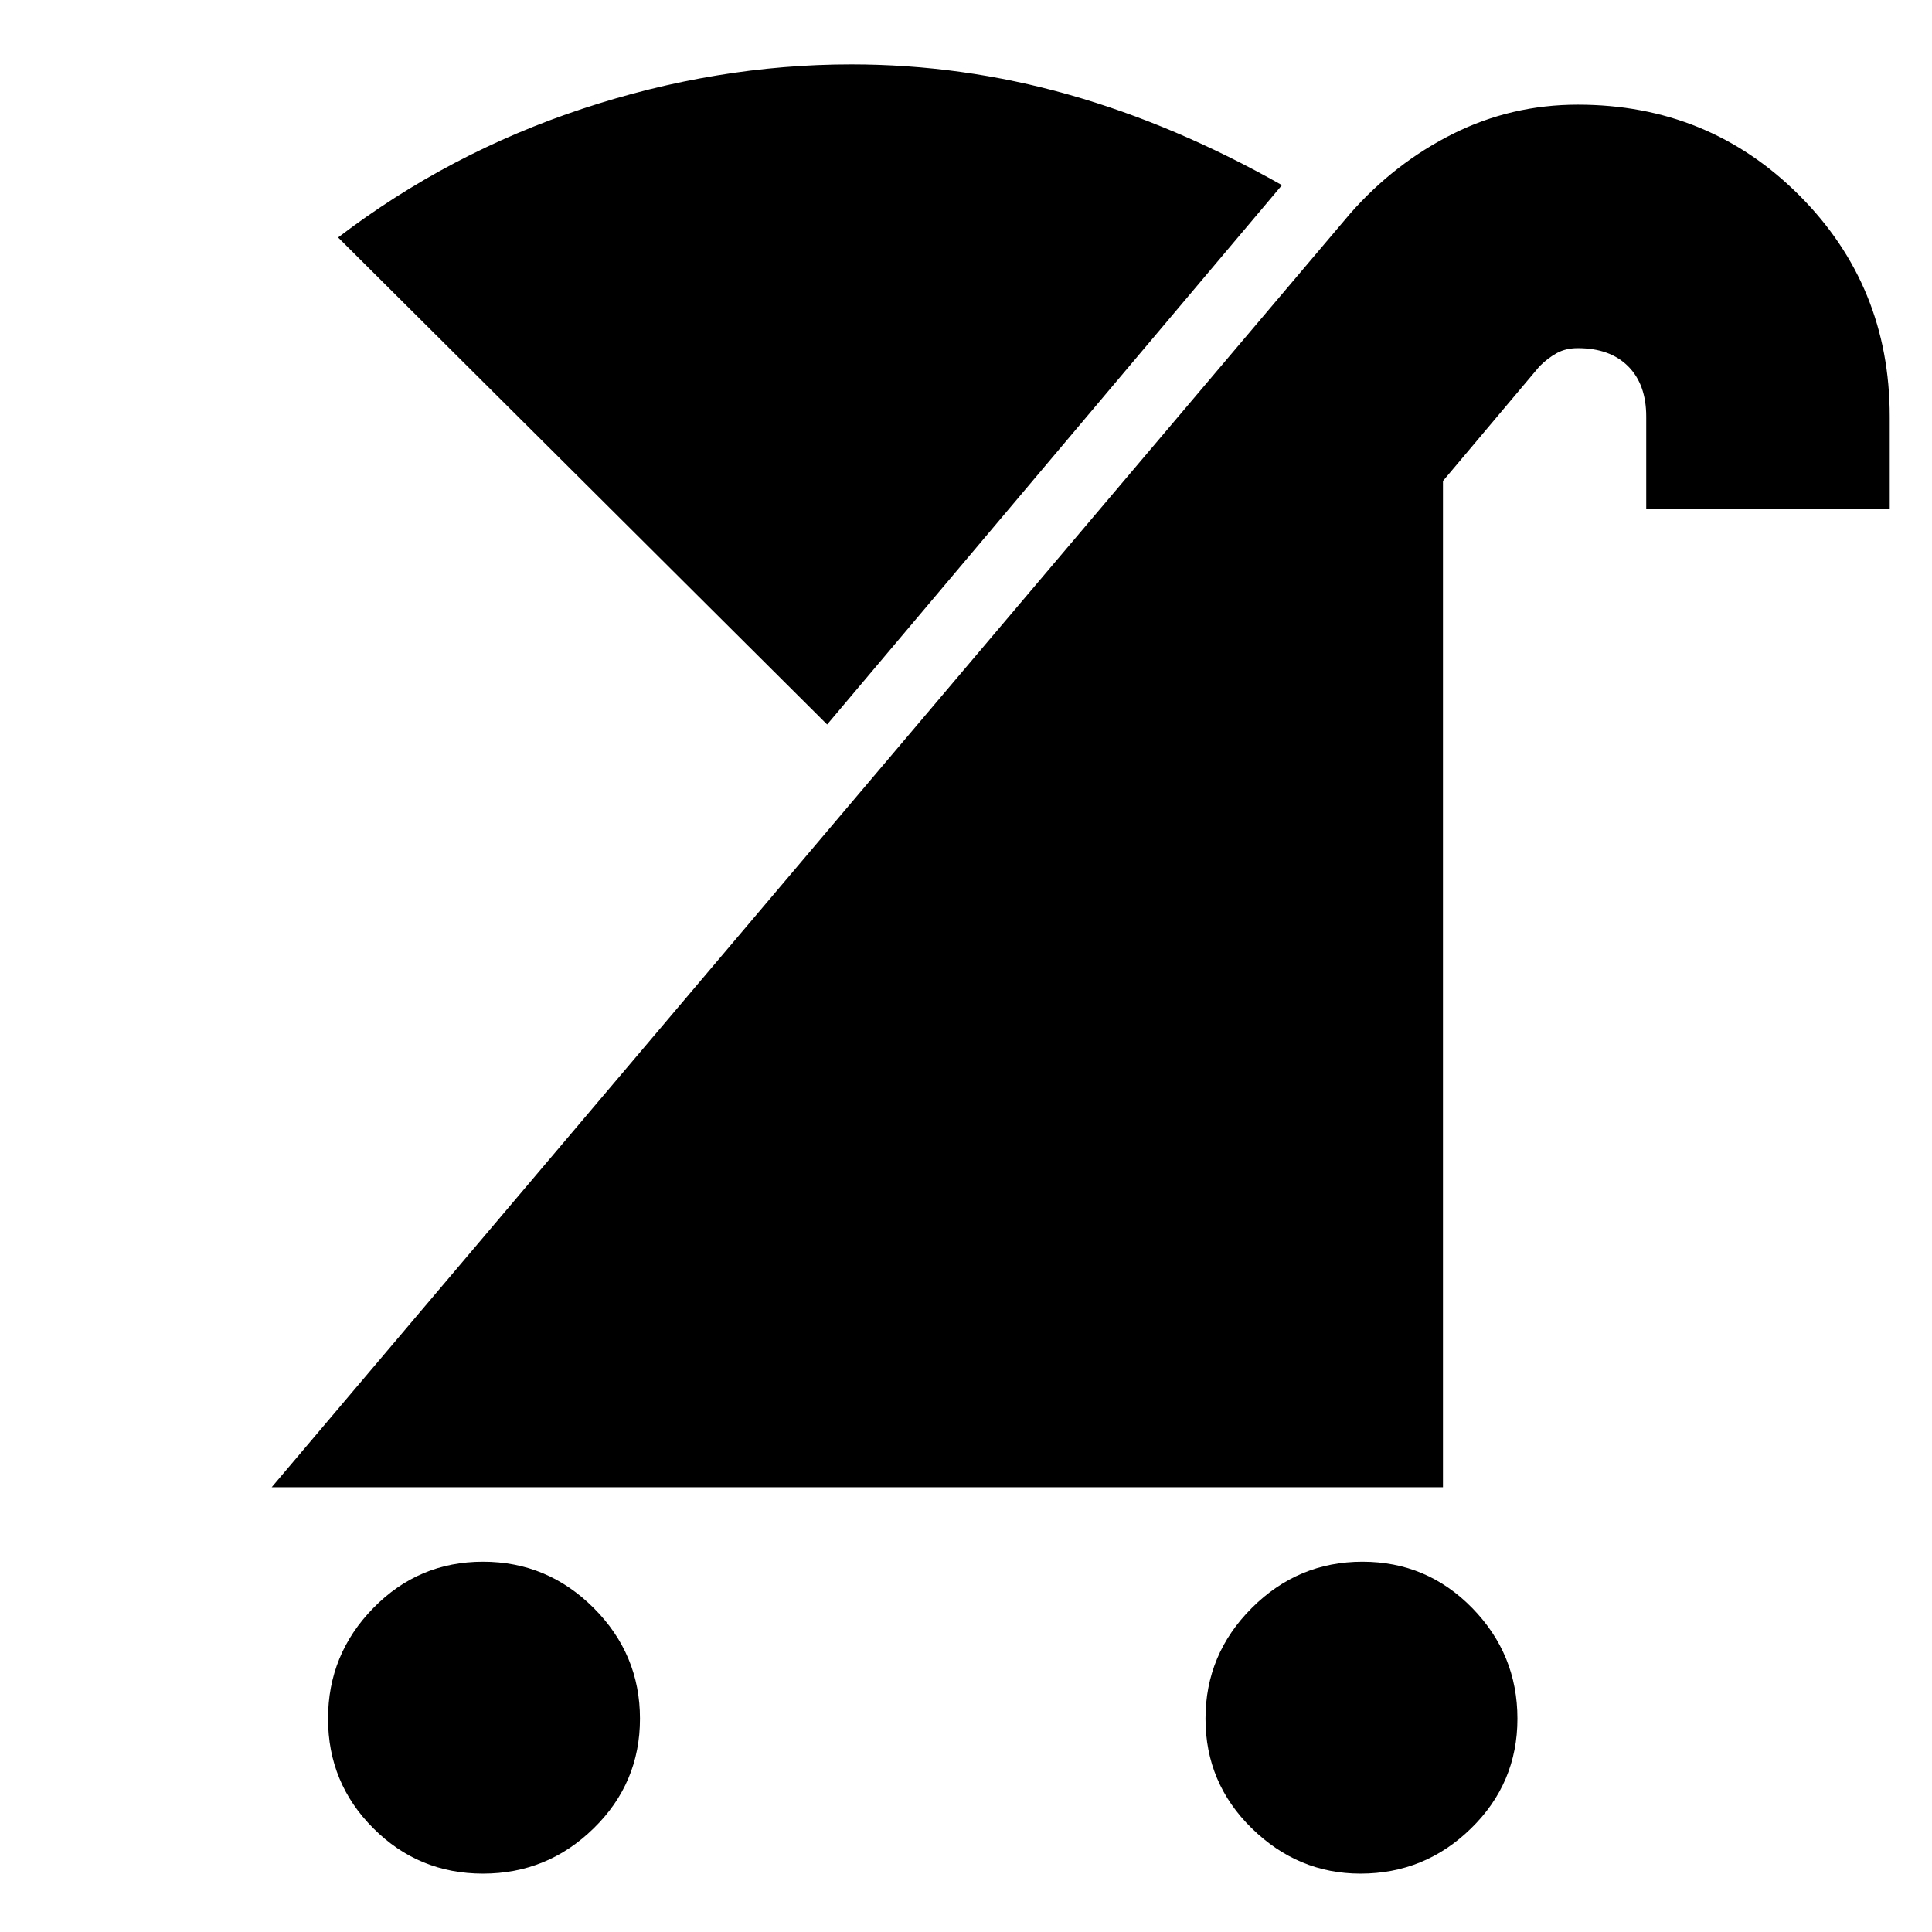 <svg xmlns="http://www.w3.org/2000/svg" height="24" width="24"><path d="M16.9 23.275q-.775 0-1.35-.563-.575-.562-.575-1.362t.575-1.375q.575-.575 1.375-.575t1.363.575q.562.575.562 1.375t-.575 1.362q-.575.563-1.375.563Zm-10.9 0q-.8 0-1.362-.563-.563-.562-.563-1.362t.563-1.375Q5.2 19.4 6 19.4t1.375.575q.575.575.575 1.375t-.575 1.362q-.575.563-1.375.563Zm-2.625-4.8 13.4-15.825q.55-.625 1.275-.988.725-.362 1.55-.362 1.625 0 2.75 1.125t1.125 2.75v1.15H20.45v-1.15q0-.4-.225-.625-.225-.225-.625-.225-.15 0-.262.062-.113.063-.213.163l-1.2 1.425v12.5ZM10.275 9 4.2 2.95q1.375-1.05 3.038-1.6Q8.9.8 10.575.8q1.375 0 2.7.375 1.325.375 2.65 1.125Z"/></svg>